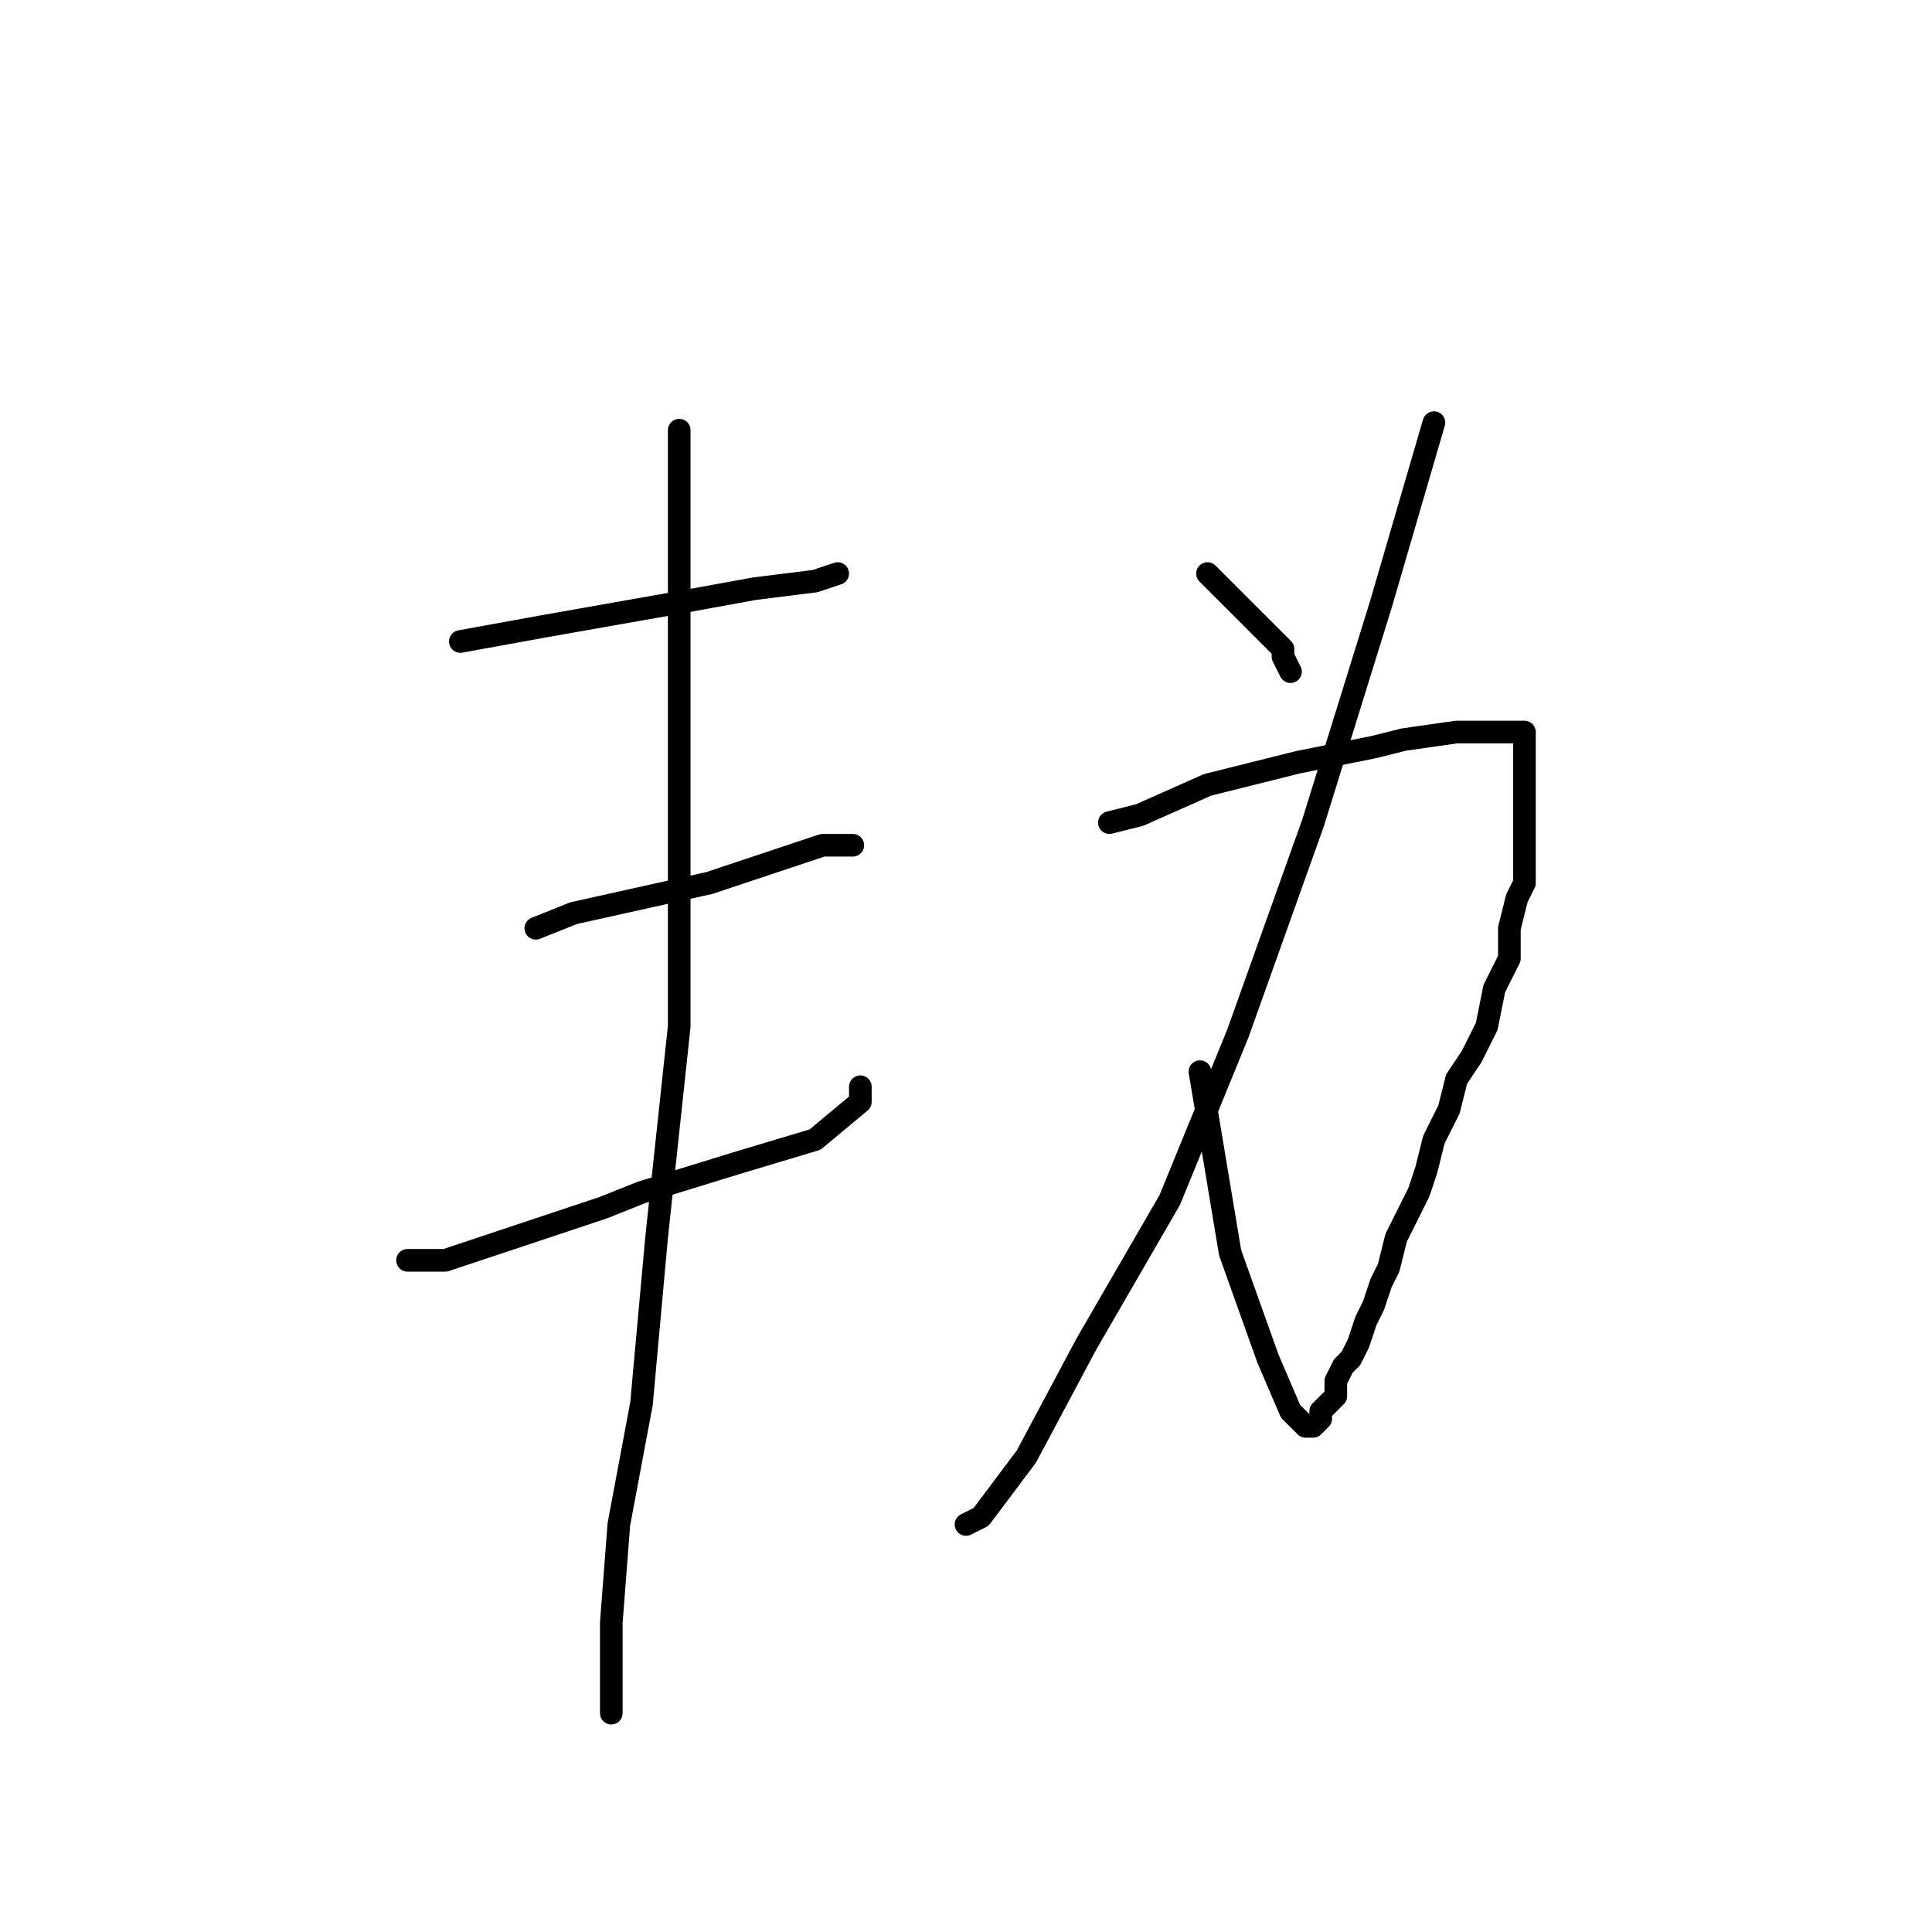 <?xml version="1.0" standalone="no"?>
    <svg width="256" height="256" xmlns="http://www.w3.org/2000/svg" version="1.1">
    <polyline stroke="black" stroke-width="3" stroke-linecap="round" fill="transparent" stroke-linejoin="round" points="61 85 72 83 89 80 100 78 108 77 111 76 111 76 " />
        <polyline stroke="black" stroke-width="3" stroke-linecap="round" fill="transparent" stroke-linejoin="round" points="71 123 76 121 94 117 100 115 109 112 112 112 113 112 113 112 " />
        <polyline stroke="black" stroke-width="3" stroke-linecap="round" fill="transparent" stroke-linejoin="round" points="54 167 59 167 68 164 80 160 85 158 98 154 108 151 114 146 114 144 114 144 " />
        <polyline stroke="black" stroke-width="3" stroke-linecap="round" fill="transparent" stroke-linejoin="round" points="90 57 90 62 90 74 90 94 90 108 90 136 87 164 85 186 82 202 81 215 81 225 81 227 81 227 " />
        <polyline stroke="black" stroke-width="3" stroke-linecap="round" fill="transparent" stroke-linejoin="round" points="190 56 183 80 174 109 164 137 155 159 144 178 136 193 130 201 128 202 128 202 " />
        <polyline stroke="black" stroke-width="3" stroke-linecap="round" fill="transparent" stroke-linejoin="round" points="147 109 151 108 160 104 172 101 182 99 186 98 193 97 197 97 199 97 200 97 201 97 202 97 202 99 202 100 202 101 202 102 202 103 202 104 202 105 202 106 202 108 202 109 202 111 202 114 202 117 201 119 200 123 200 127 198 131 197 136 195 140 193 143 192 147 190 151 189 155 188 158 186 162 185 164 184 168 183 170 182 173 181 175 180 178 179 180 178 181 177 183 177 185 176 186 175 187 175 188 174 189 173 189 171 187 168 180 163 166 159 142 159 142 " />
        <polyline stroke="black" stroke-width="3" stroke-linecap="round" fill="transparent" stroke-linejoin="round" points="160 76 165 81 168 84 170 86 170 87 171 89 171 89 " />
        </svg>